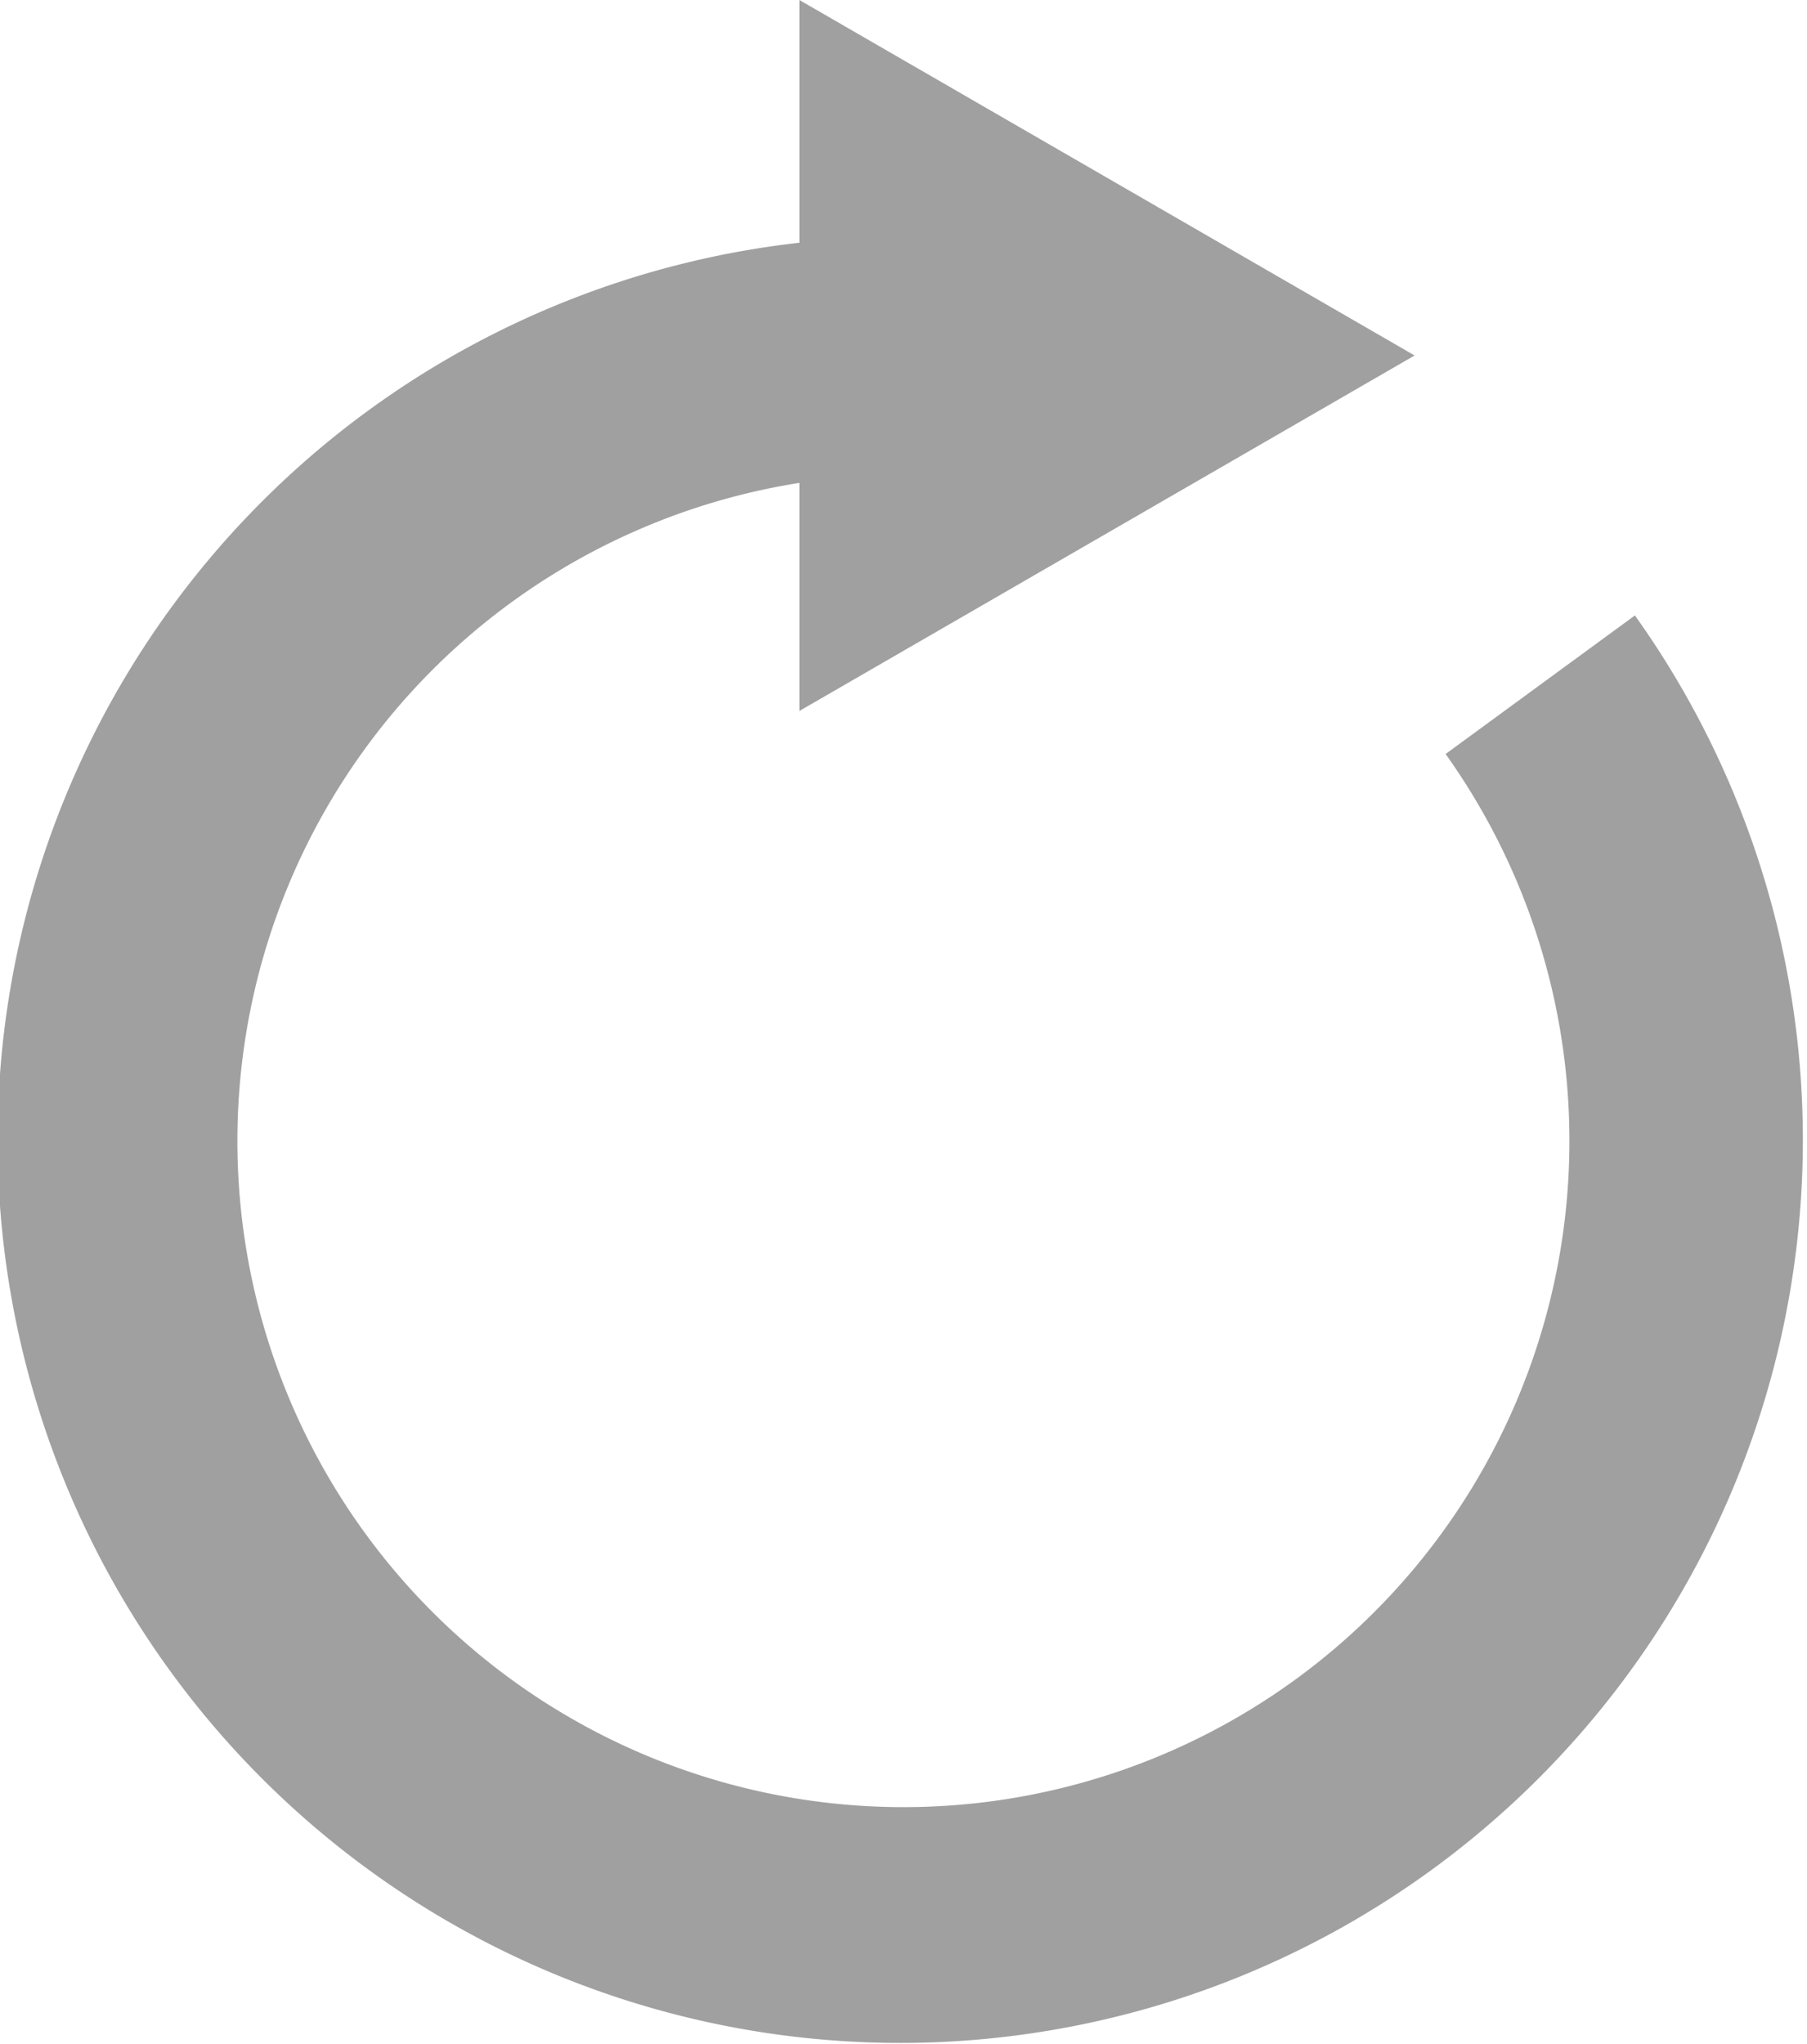 <svg xmlns="http://www.w3.org/2000/svg" viewBox="0 0 21 23.75"><defs><style>.cls-1{fill:#a0a0a0;}</style></defs><title>reload</title><g id="Layer_2" data-name="Layer 2"><g id="annotations"><path class="cls-1" d="M19,7.15,16.8,8.76A7.74,7.74,0,1,1,9.29,5.61V8.26l7.15-4.13L9.29,0V2.82A10.49,10.49,0,1,0,19,7.15Z"/></g></g></svg>